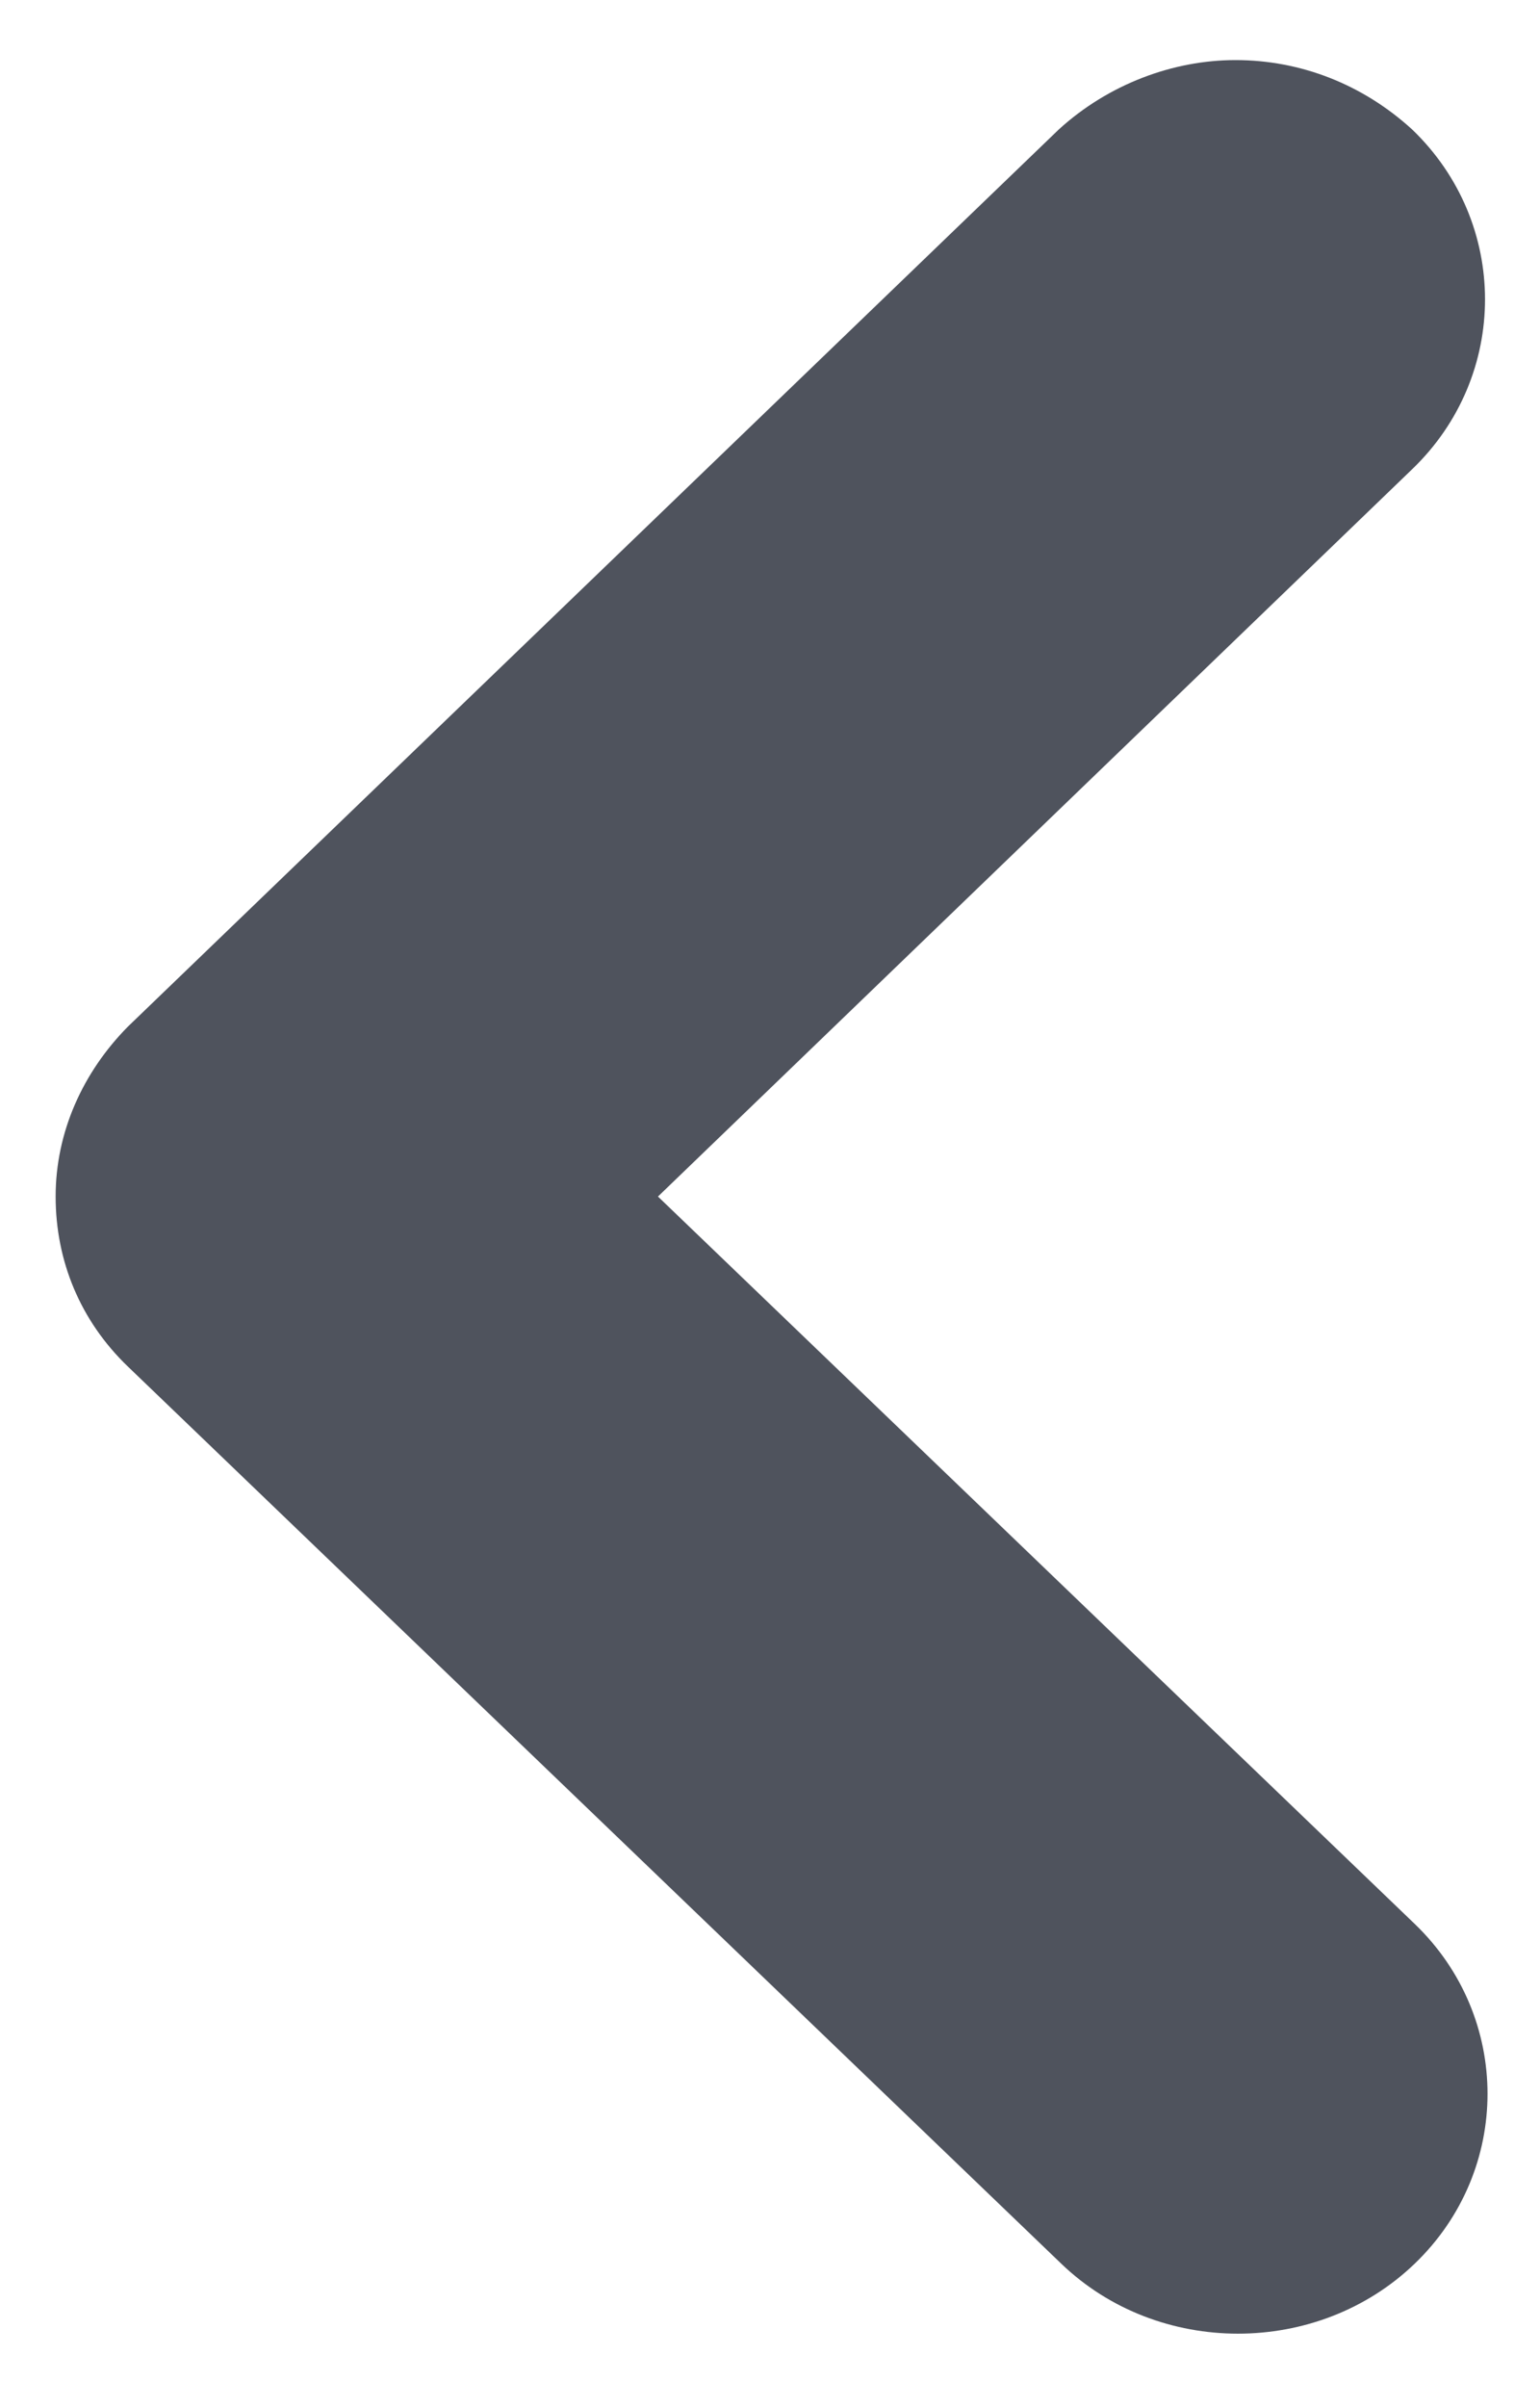 <?xml version="1.0" encoding="UTF-8"?>
<svg width="16px" height="25px" viewBox="0 0 16 25" version="1.1" xmlns="http://www.w3.org/2000/svg" xmlns:xlink="http://www.w3.org/1999/xlink">
    <!-- Generator: Sketch 58 (84663) - https://sketch.com -->
    <title>noun_Arrow_1920908</title>
    <desc>Created with Sketch.</desc>
    <g id="Biz-Look" stroke="none" stroke-width="1" fill="none" fill-rule="evenodd" opacity="0.858">
        <g id="Home---Light" transform="translate(-184, -348)" fill="#323742">
            <g id="noun_Arrow_1920908" transform="translate(192, 360.5) rotate(90) translate(-192, -360.5) translate(180, 353)">
                <path d="M0.124,2.664 C0.124,1.991 0.373,1.345 0.845,0.828 C1.814,-0.181 3.404,-0.181 4.373,0.828 L11.927,8.664 L19.481,0.802 C20.45,-0.207 22.041,-0.207 23.01,0.802 C23.979,1.81 23.979,3.466 23.01,4.474 L13.692,14.172 C13.219,14.664 12.598,14.922 11.927,14.922 C11.256,14.922 10.635,14.638 10.163,14.172 L0.845,4.5 C0.373,3.983 0.124,3.31 0.124,2.664 Z" id="Shape"></path>
            </g>
        </g>
    </g>
</svg>